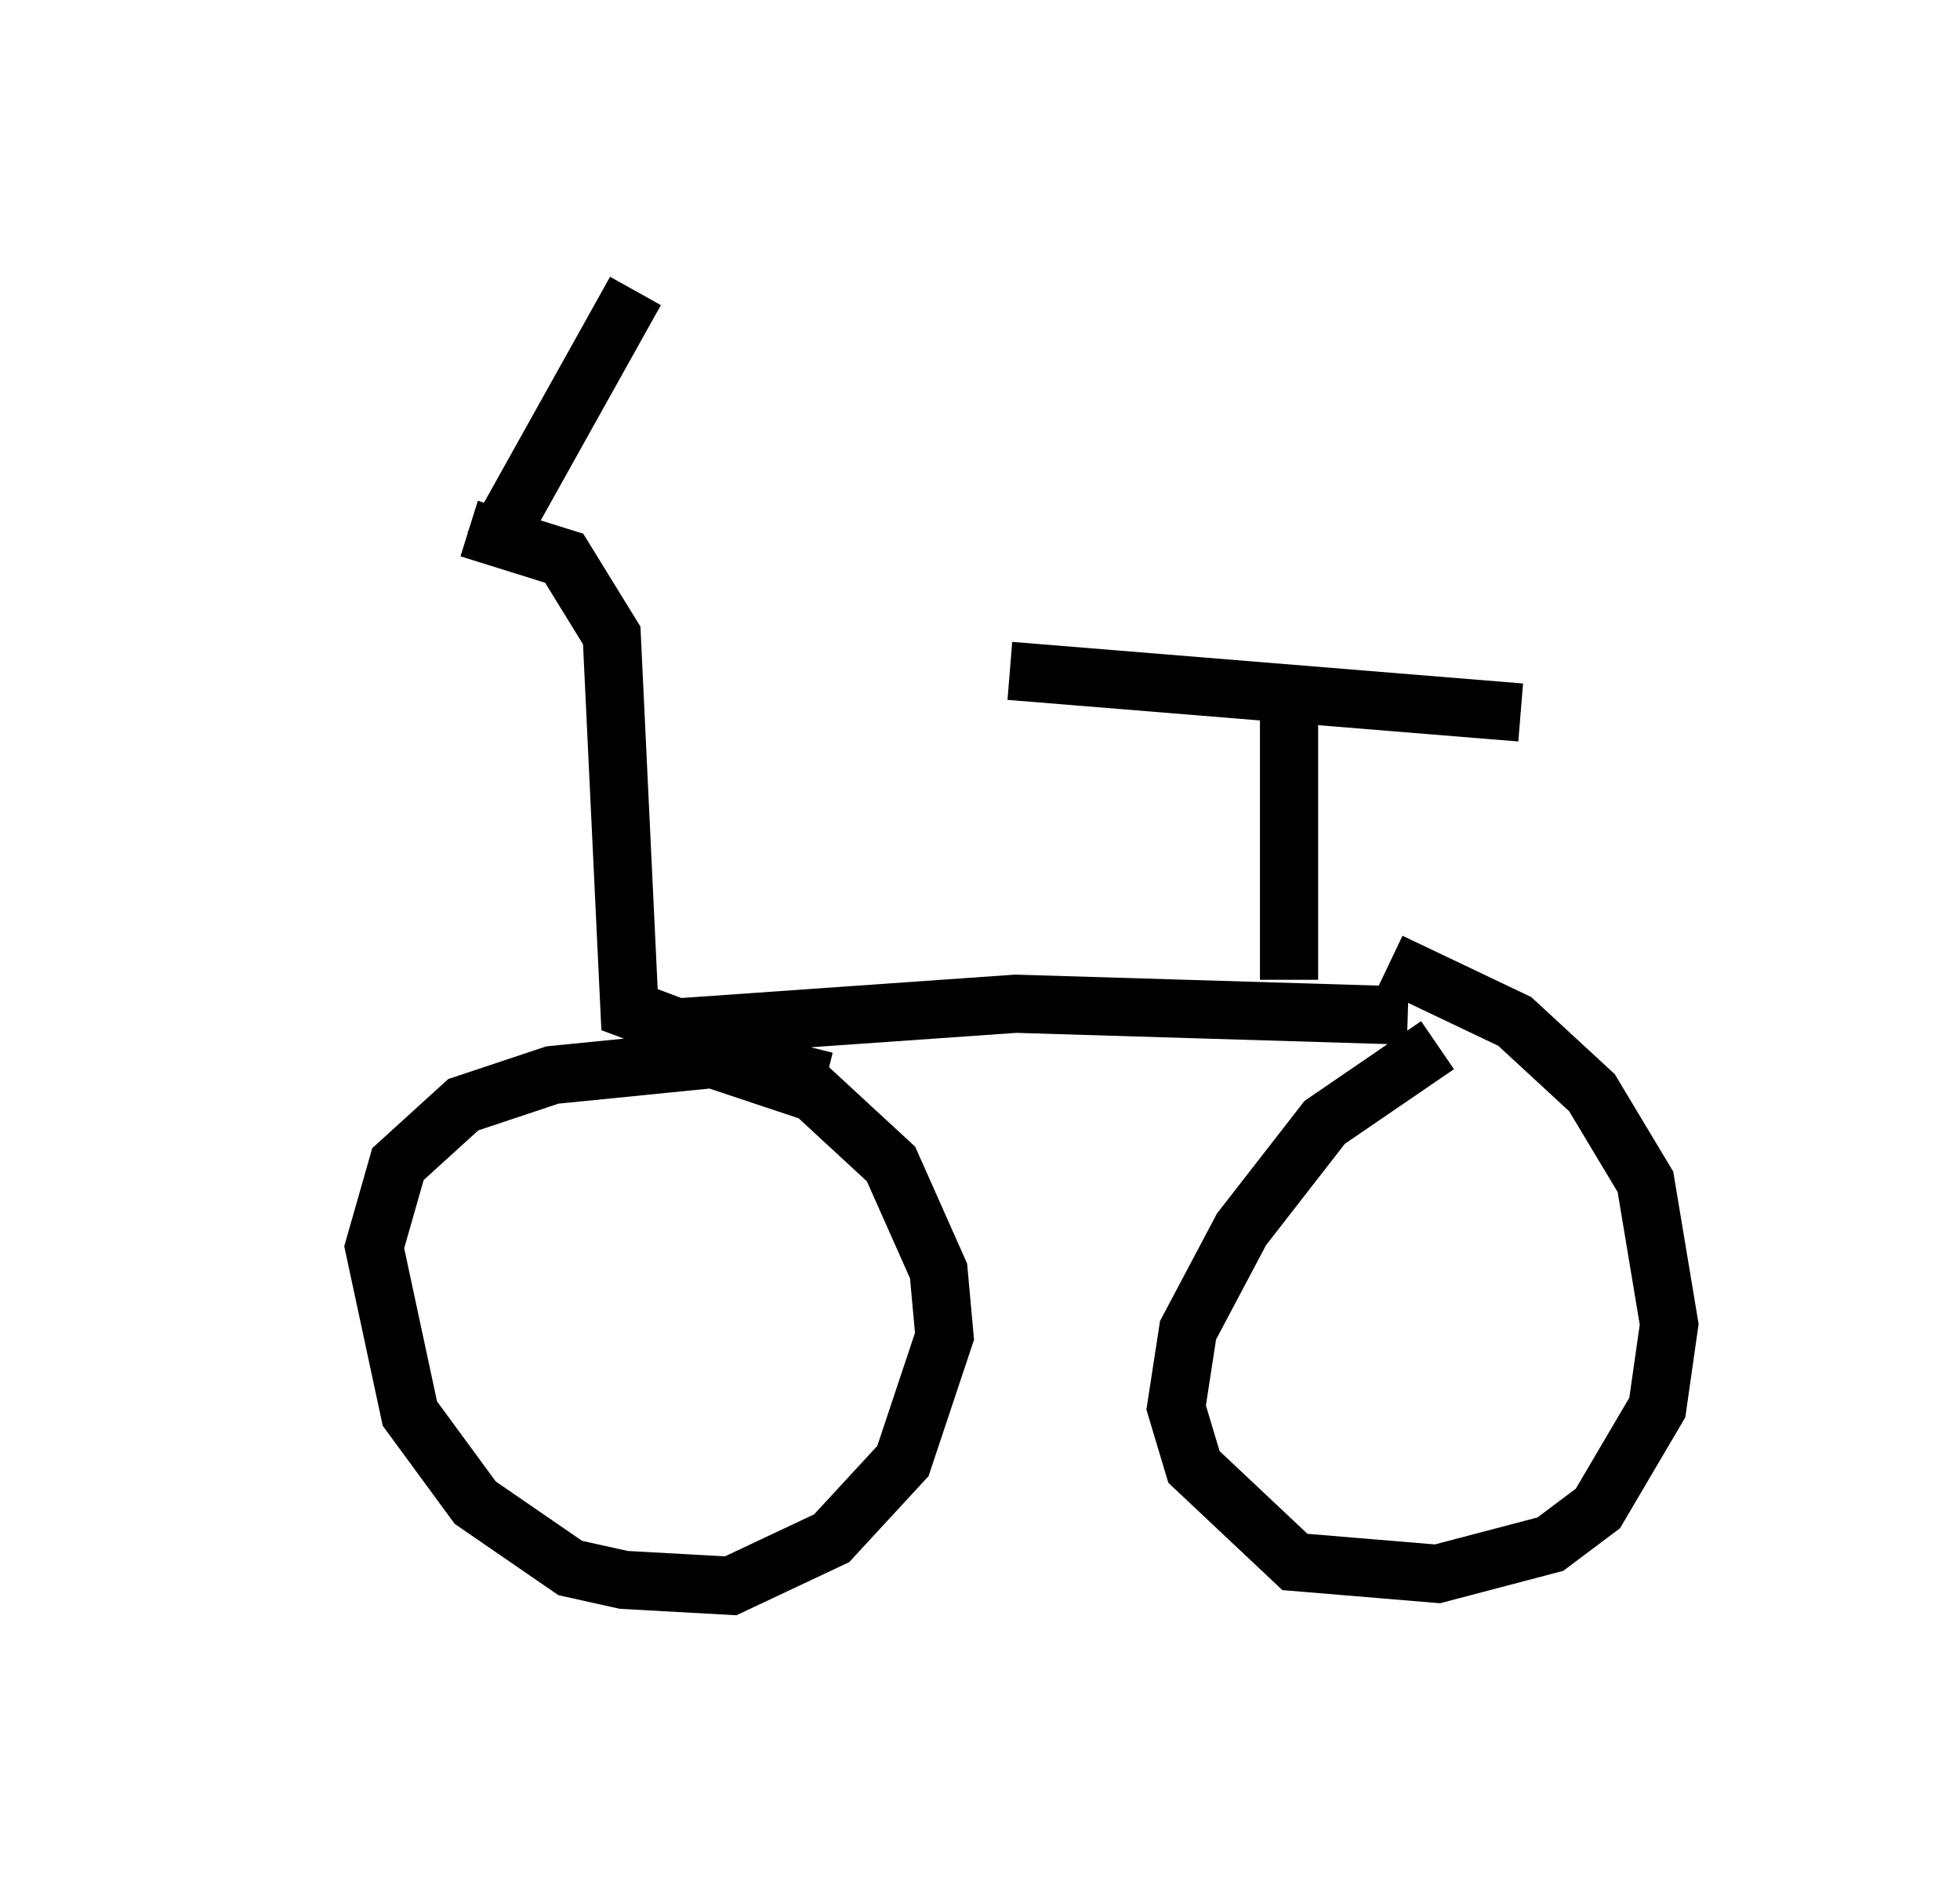 <?xml version="1.0" encoding="utf-8" ?>
<svg baseProfile="full" height="32.254" version="1.1" width="33.684" xmlns="http://www.w3.org/2000/svg" xmlns:ev="http://www.w3.org/2001/xml-events" xmlns:xlink="http://www.w3.org/1999/xlink"><defs /><rect fill="white" height="32.254" width="33.684" x="0" y="0" /><path d="M5, 11.942 m3.165, -2.858 m0.306, 0.306 l2.45, -4.39 m-2.858, 4.083 l1.633, 0.51 0.817, 1.327 l0.306, 6.431 0.817, 0.306 l5.819, -0.408 6.738, 0.204 m-10.004, 1.123 l-1.633, -0.408 -3.063, 0.306 l-1.531, 0.51 -1.123, 1.021 l-0.408, 1.429 0.613, 2.858 l1.123, 1.531 1.633, 1.123 l0.919, 0.204 1.838, 0.102 l1.735, -0.817 1.225, -1.327 l0.715, -2.144 -0.102, -1.123 l-0.817, -1.838 -1.327, -1.225 l-2.144, -0.715 m12.863, -0.102 l-1.94, 1.327 -1.429, 1.838 l-0.919, 1.735 -0.204, 1.327 l0.306, 1.021 1.735, 1.633 l2.45, 0.204 1.94, -0.51 l0.817, -0.613 1.021, -1.735 l0.204, -1.429 -0.408, -2.45 l-0.919, -1.531 -1.327, -1.225 l-2.144, -1.021 m-1.735, 0.306 l0.0, -4.492 m-4.798, -0.817 l8.779, 0.715 " fill="none" stroke="black" stroke-width="1" /></svg>